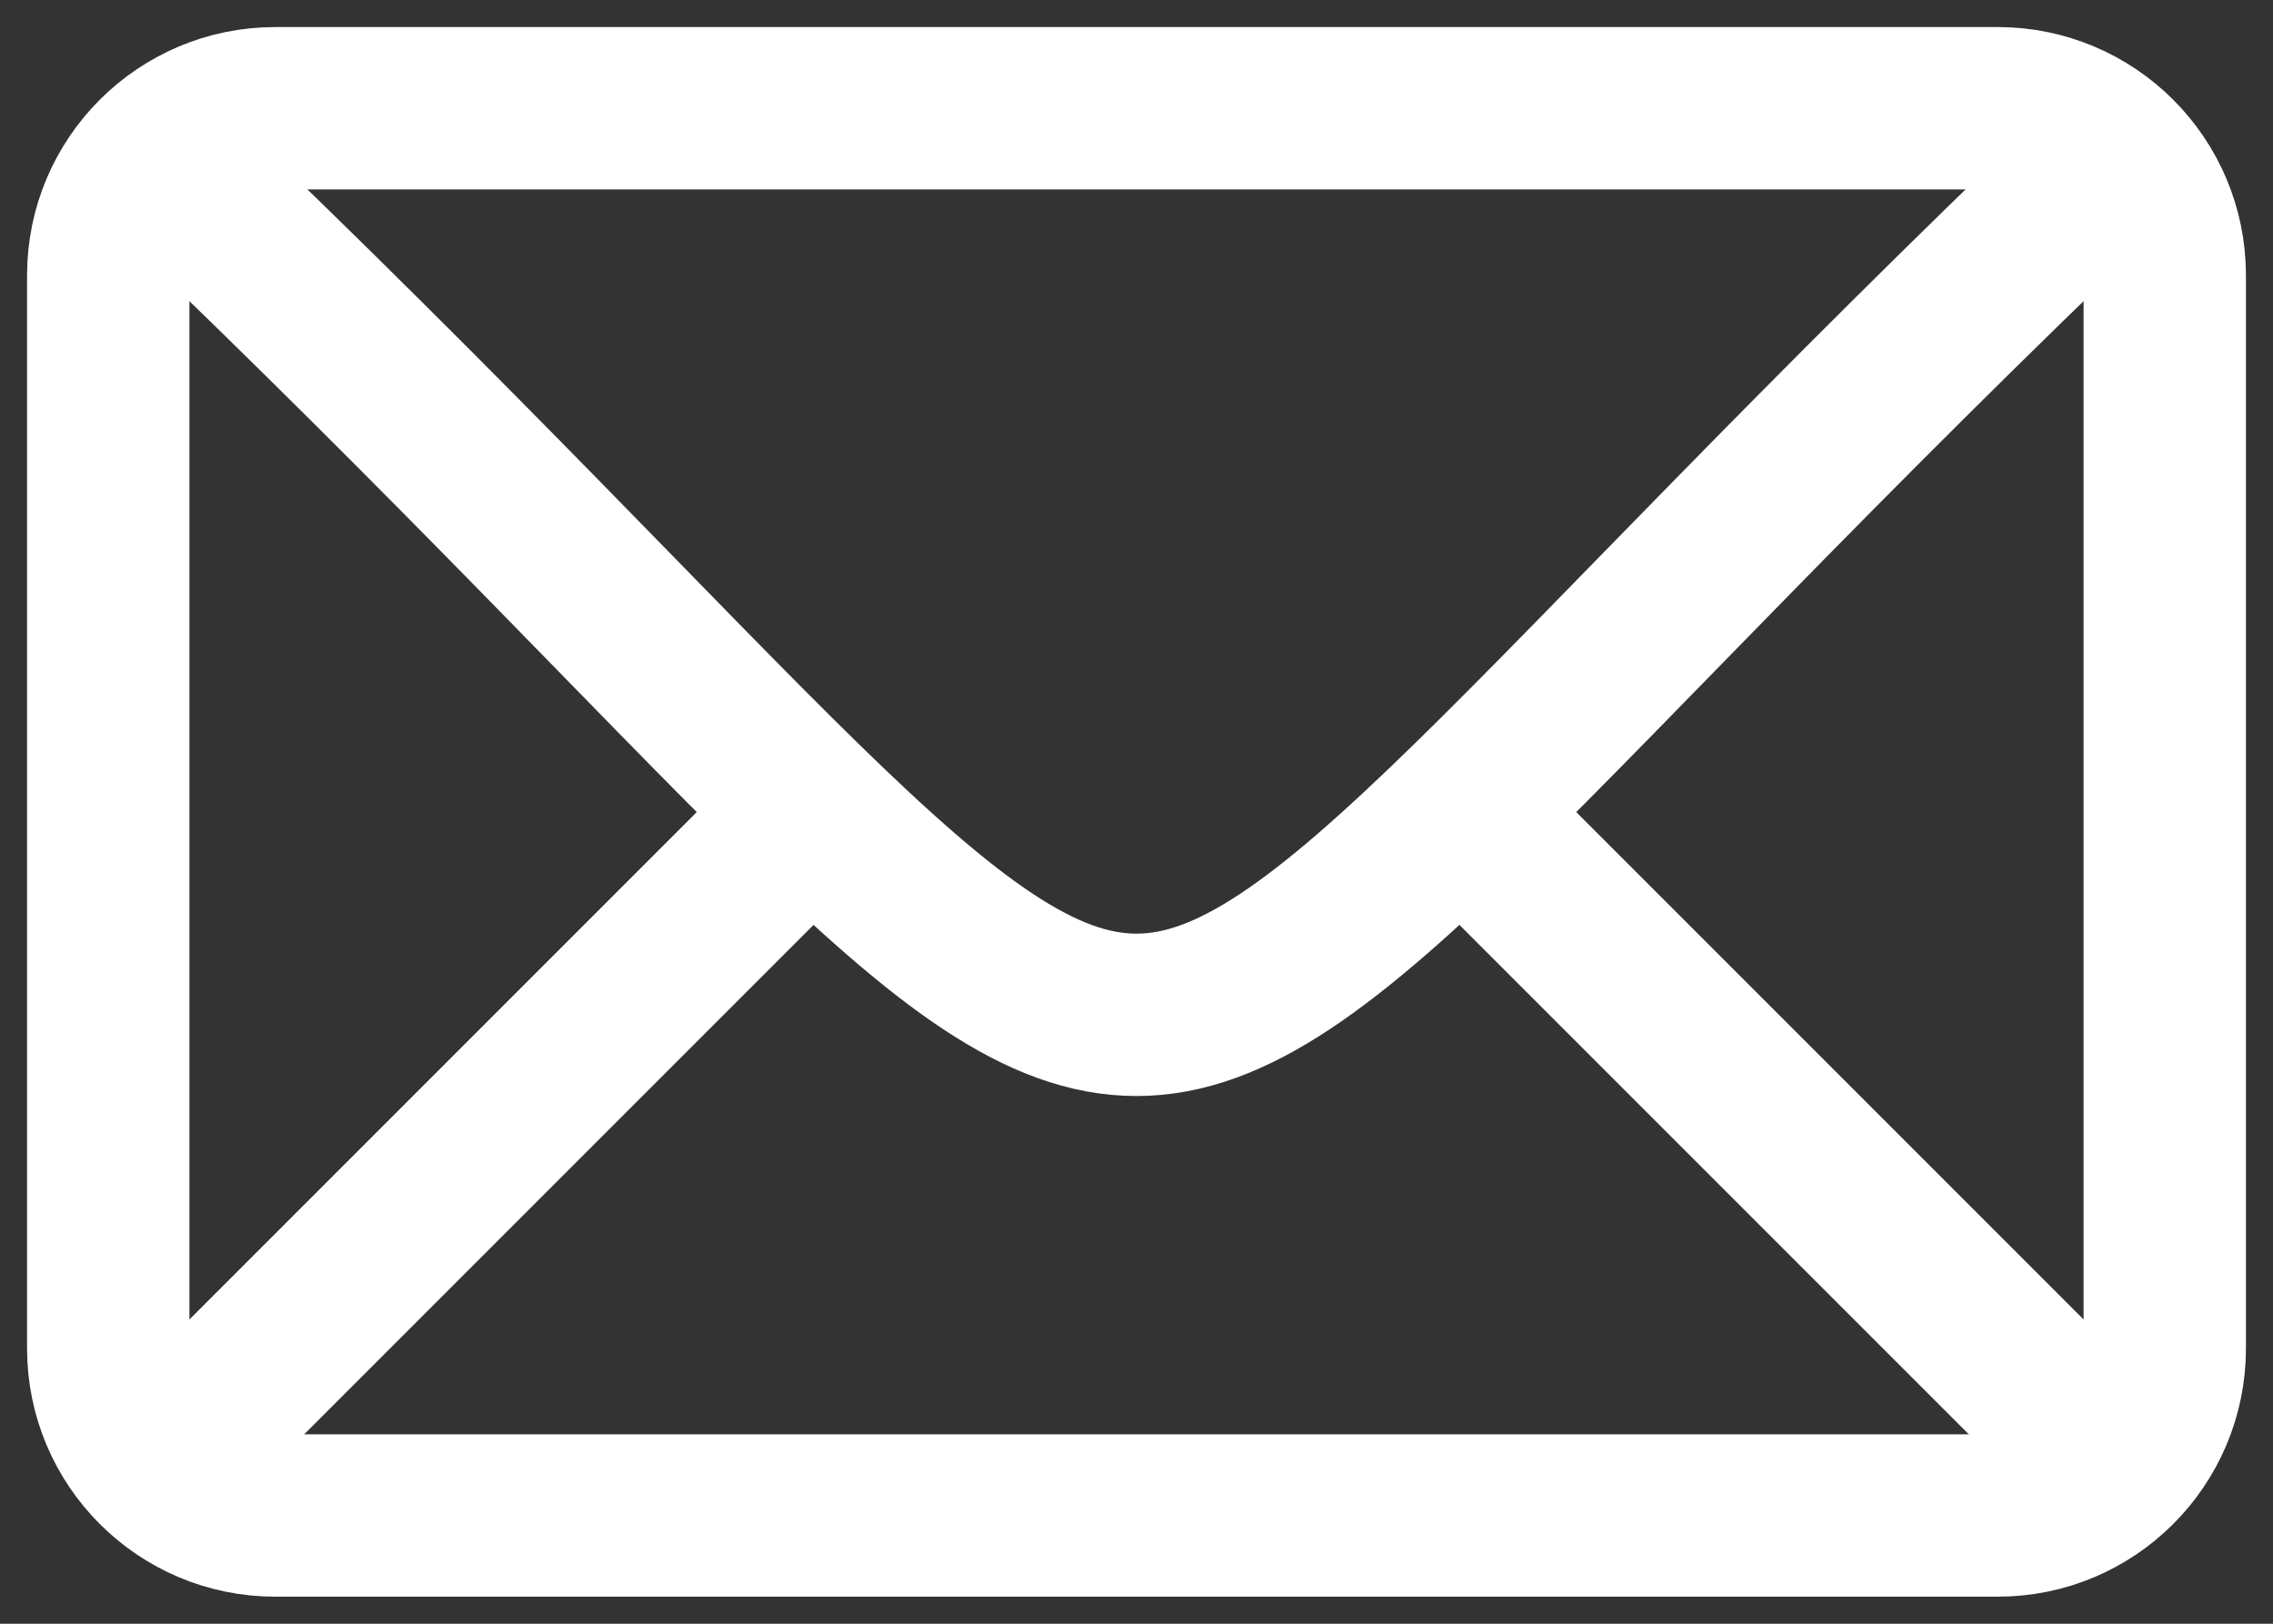 <svg width="42" height="30" viewBox="0 0 42 30" fill="none" xmlns="http://www.w3.org/2000/svg">
<rect x="0" y="0" width="42" height="30" fill="#333333" stroke="none"/>
<path d="M36.914 2H5.086C3.382 2 2 3.382 2 5.086V24.914C2 26.618 3.382 28 5.086 28H36.914C38.618 28 40 26.618 40 24.914V5.086C40 3.382 38.618 2 36.914 2Z" stroke="white" stroke-width="3"/>
<path d="M3 3C25 24 17 24 39 3" stroke="white" stroke-width="3"/>
<path d="M15 15L3 27" stroke="white" stroke-width="3"/>
<path d="M39 27L27 15" stroke="white" stroke-width="3"/>
</svg>
